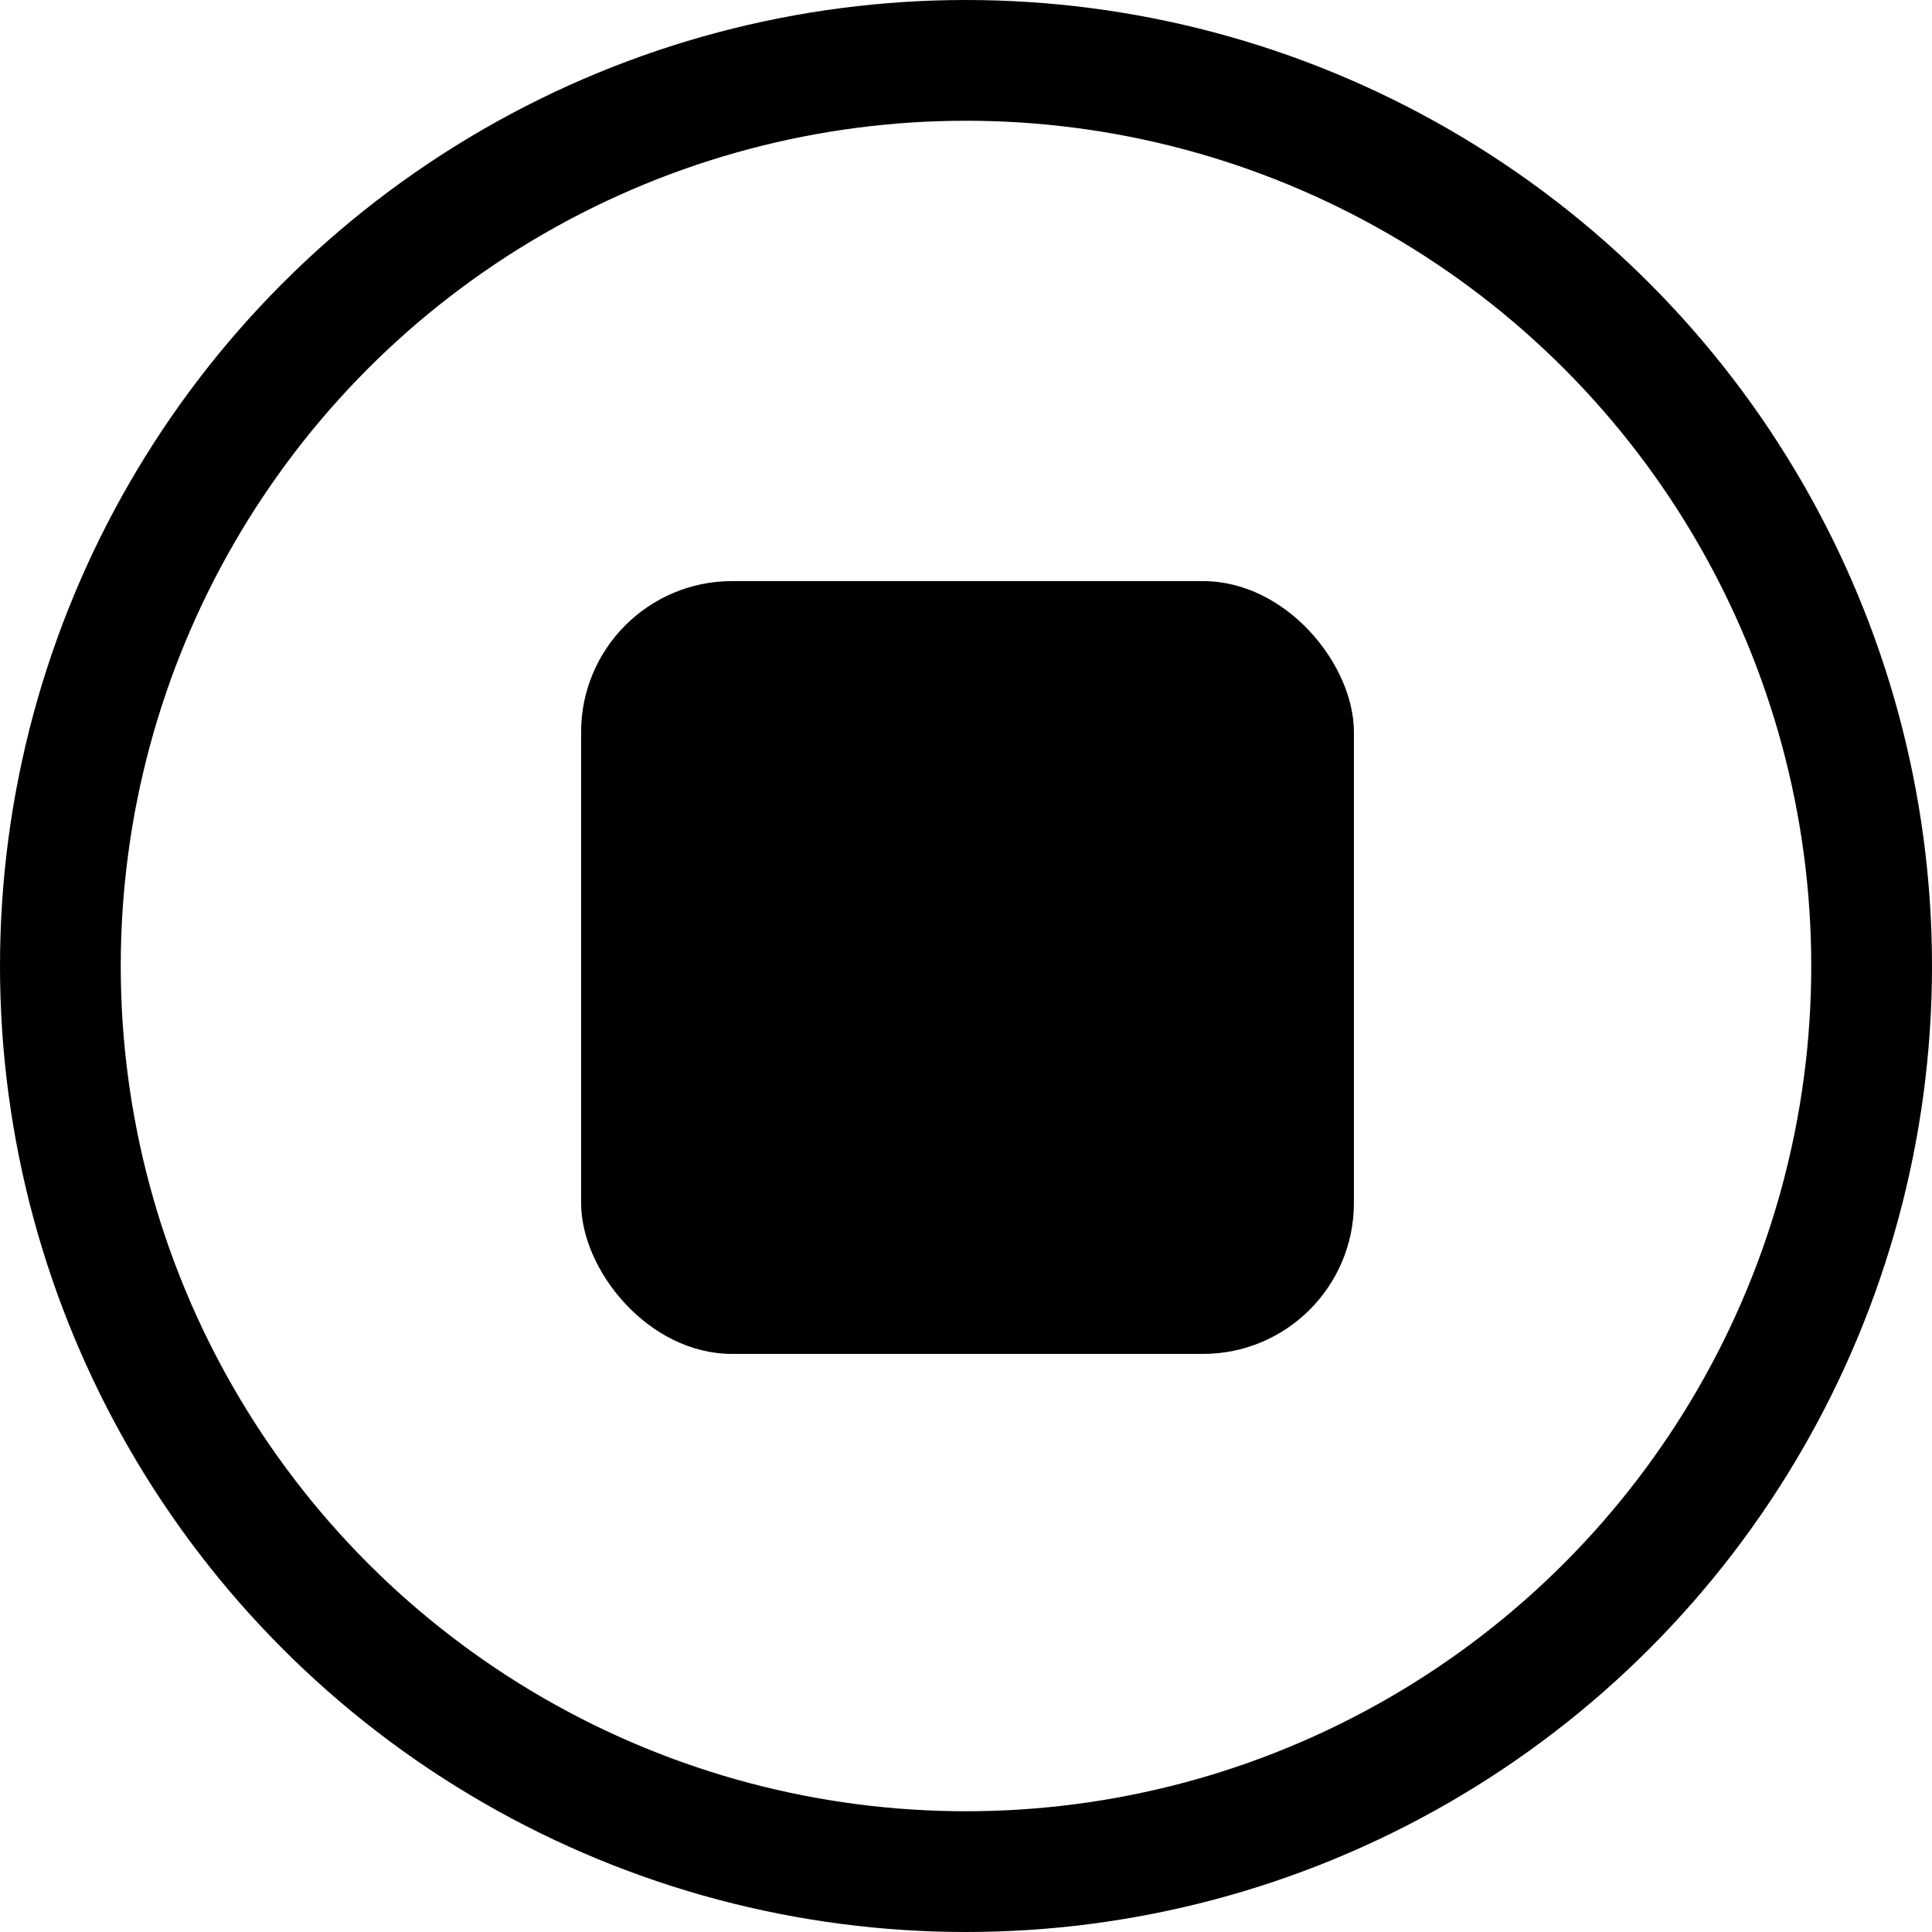 <svg width="512" height="512" viewBox="0 0 512 512" fill="none" xmlns="http://www.w3.org/2000/svg">
<g clip-path="url(#clip0_1_244)">
<circle cx="256" cy="256" r="240" stroke="#000000" stroke-width="32"/>
<rect x="154" y="154" width="204.8" height="204.8" rx="40" fill="#000000"/>
</g>
<defs>
<clipPath id="clip0_1_244">
<rect width="512" height="512" fill="white"/>
</clipPath>
</defs>
</svg>
